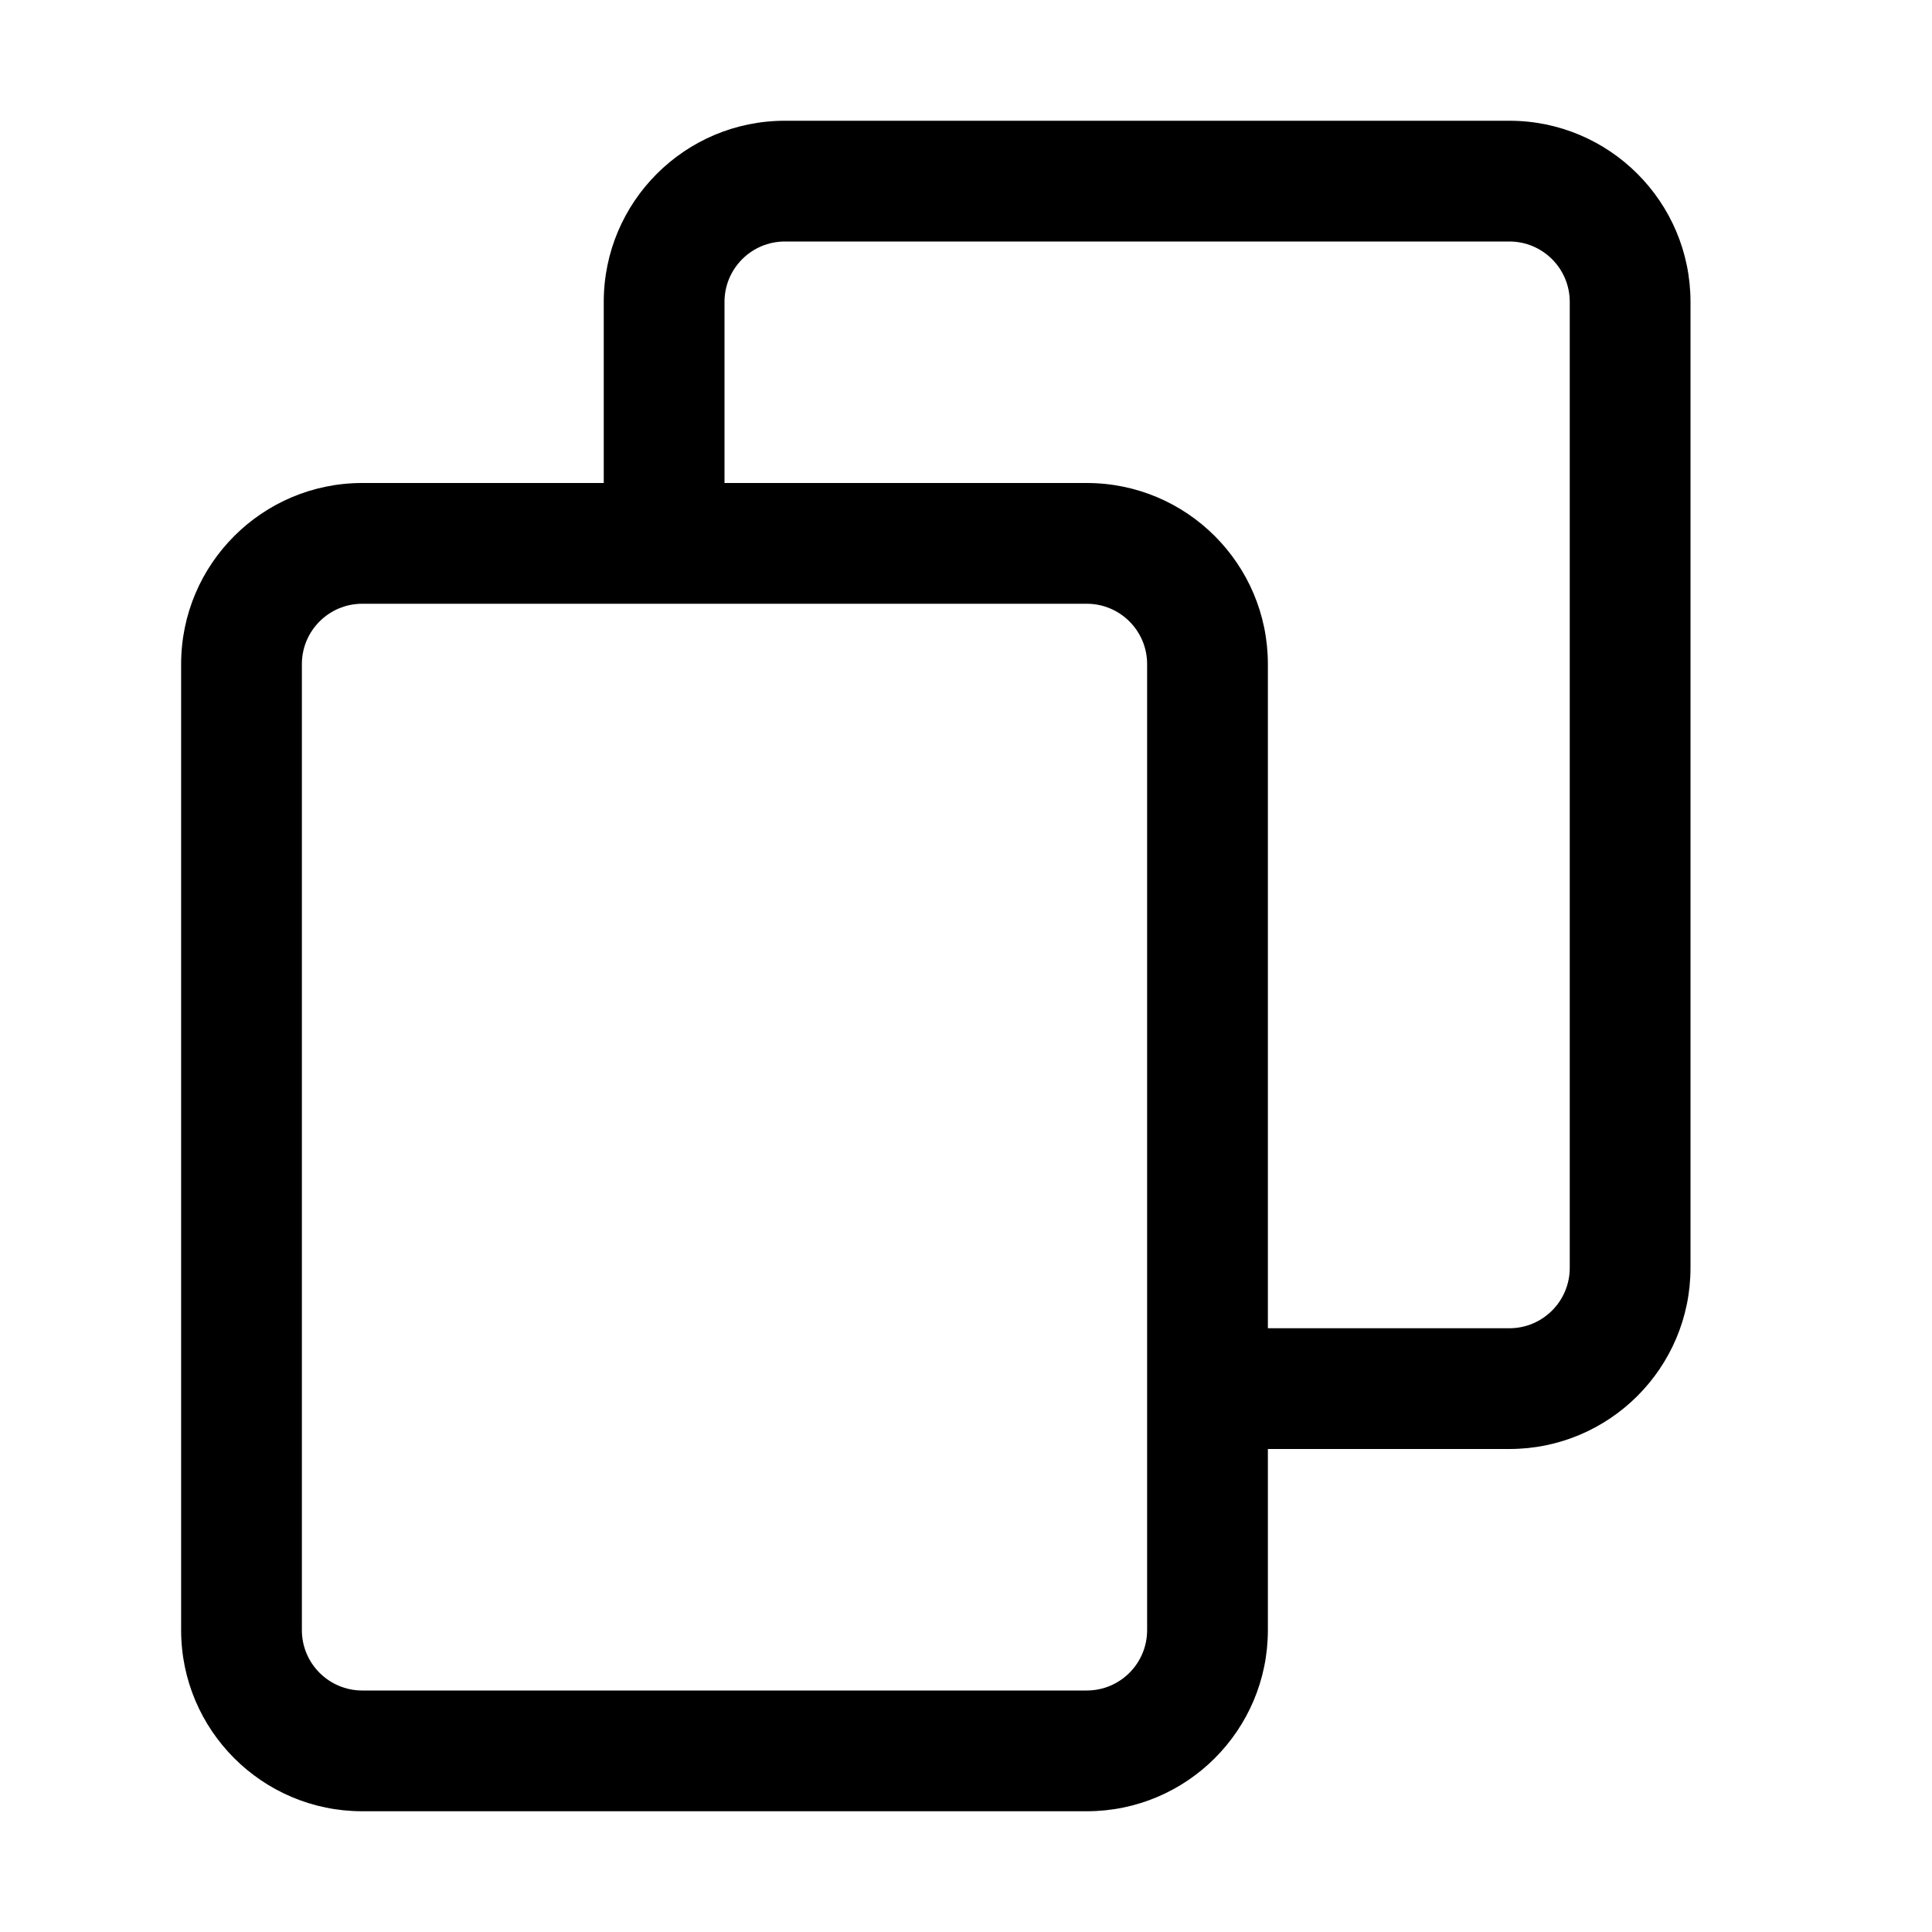 <svg width="16" height="16" viewBox="0 0 16 16" fill="none" xmlns="http://www.w3.org/2000/svg">
<path d="M12.5 1C13.328 1 14 1.672 14 2.5V10.5C14 11.328 13.328 12 12.5 12H10.5V13.5C10.5 14.328 9.828 15 9 15H3C2.172 15 1.5 14.328 1.5 13.5V5.5C1.5 4.672 2.172 4 3 4H5V2.5C5 1.672 5.672 1 6.5 1H12.5ZM6 4H9C9.828 4 10.5 4.672 10.5 5.5V11H12.5C12.776 11 13 10.776 13 10.5V2.5C13 2.224 12.776 2 12.5 2H6.5C6.224 2 6 2.224 6 2.5V4ZM2.5 5.5V13.5C2.5 13.776 2.724 14 3 14H9C9.276 14 9.5 13.776 9.5 13.5V5.5C9.5 5.224 9.276 5 9 5H3C2.724 5 2.5 5.224 2.5 5.5Z" fill="black"/>
</svg>
